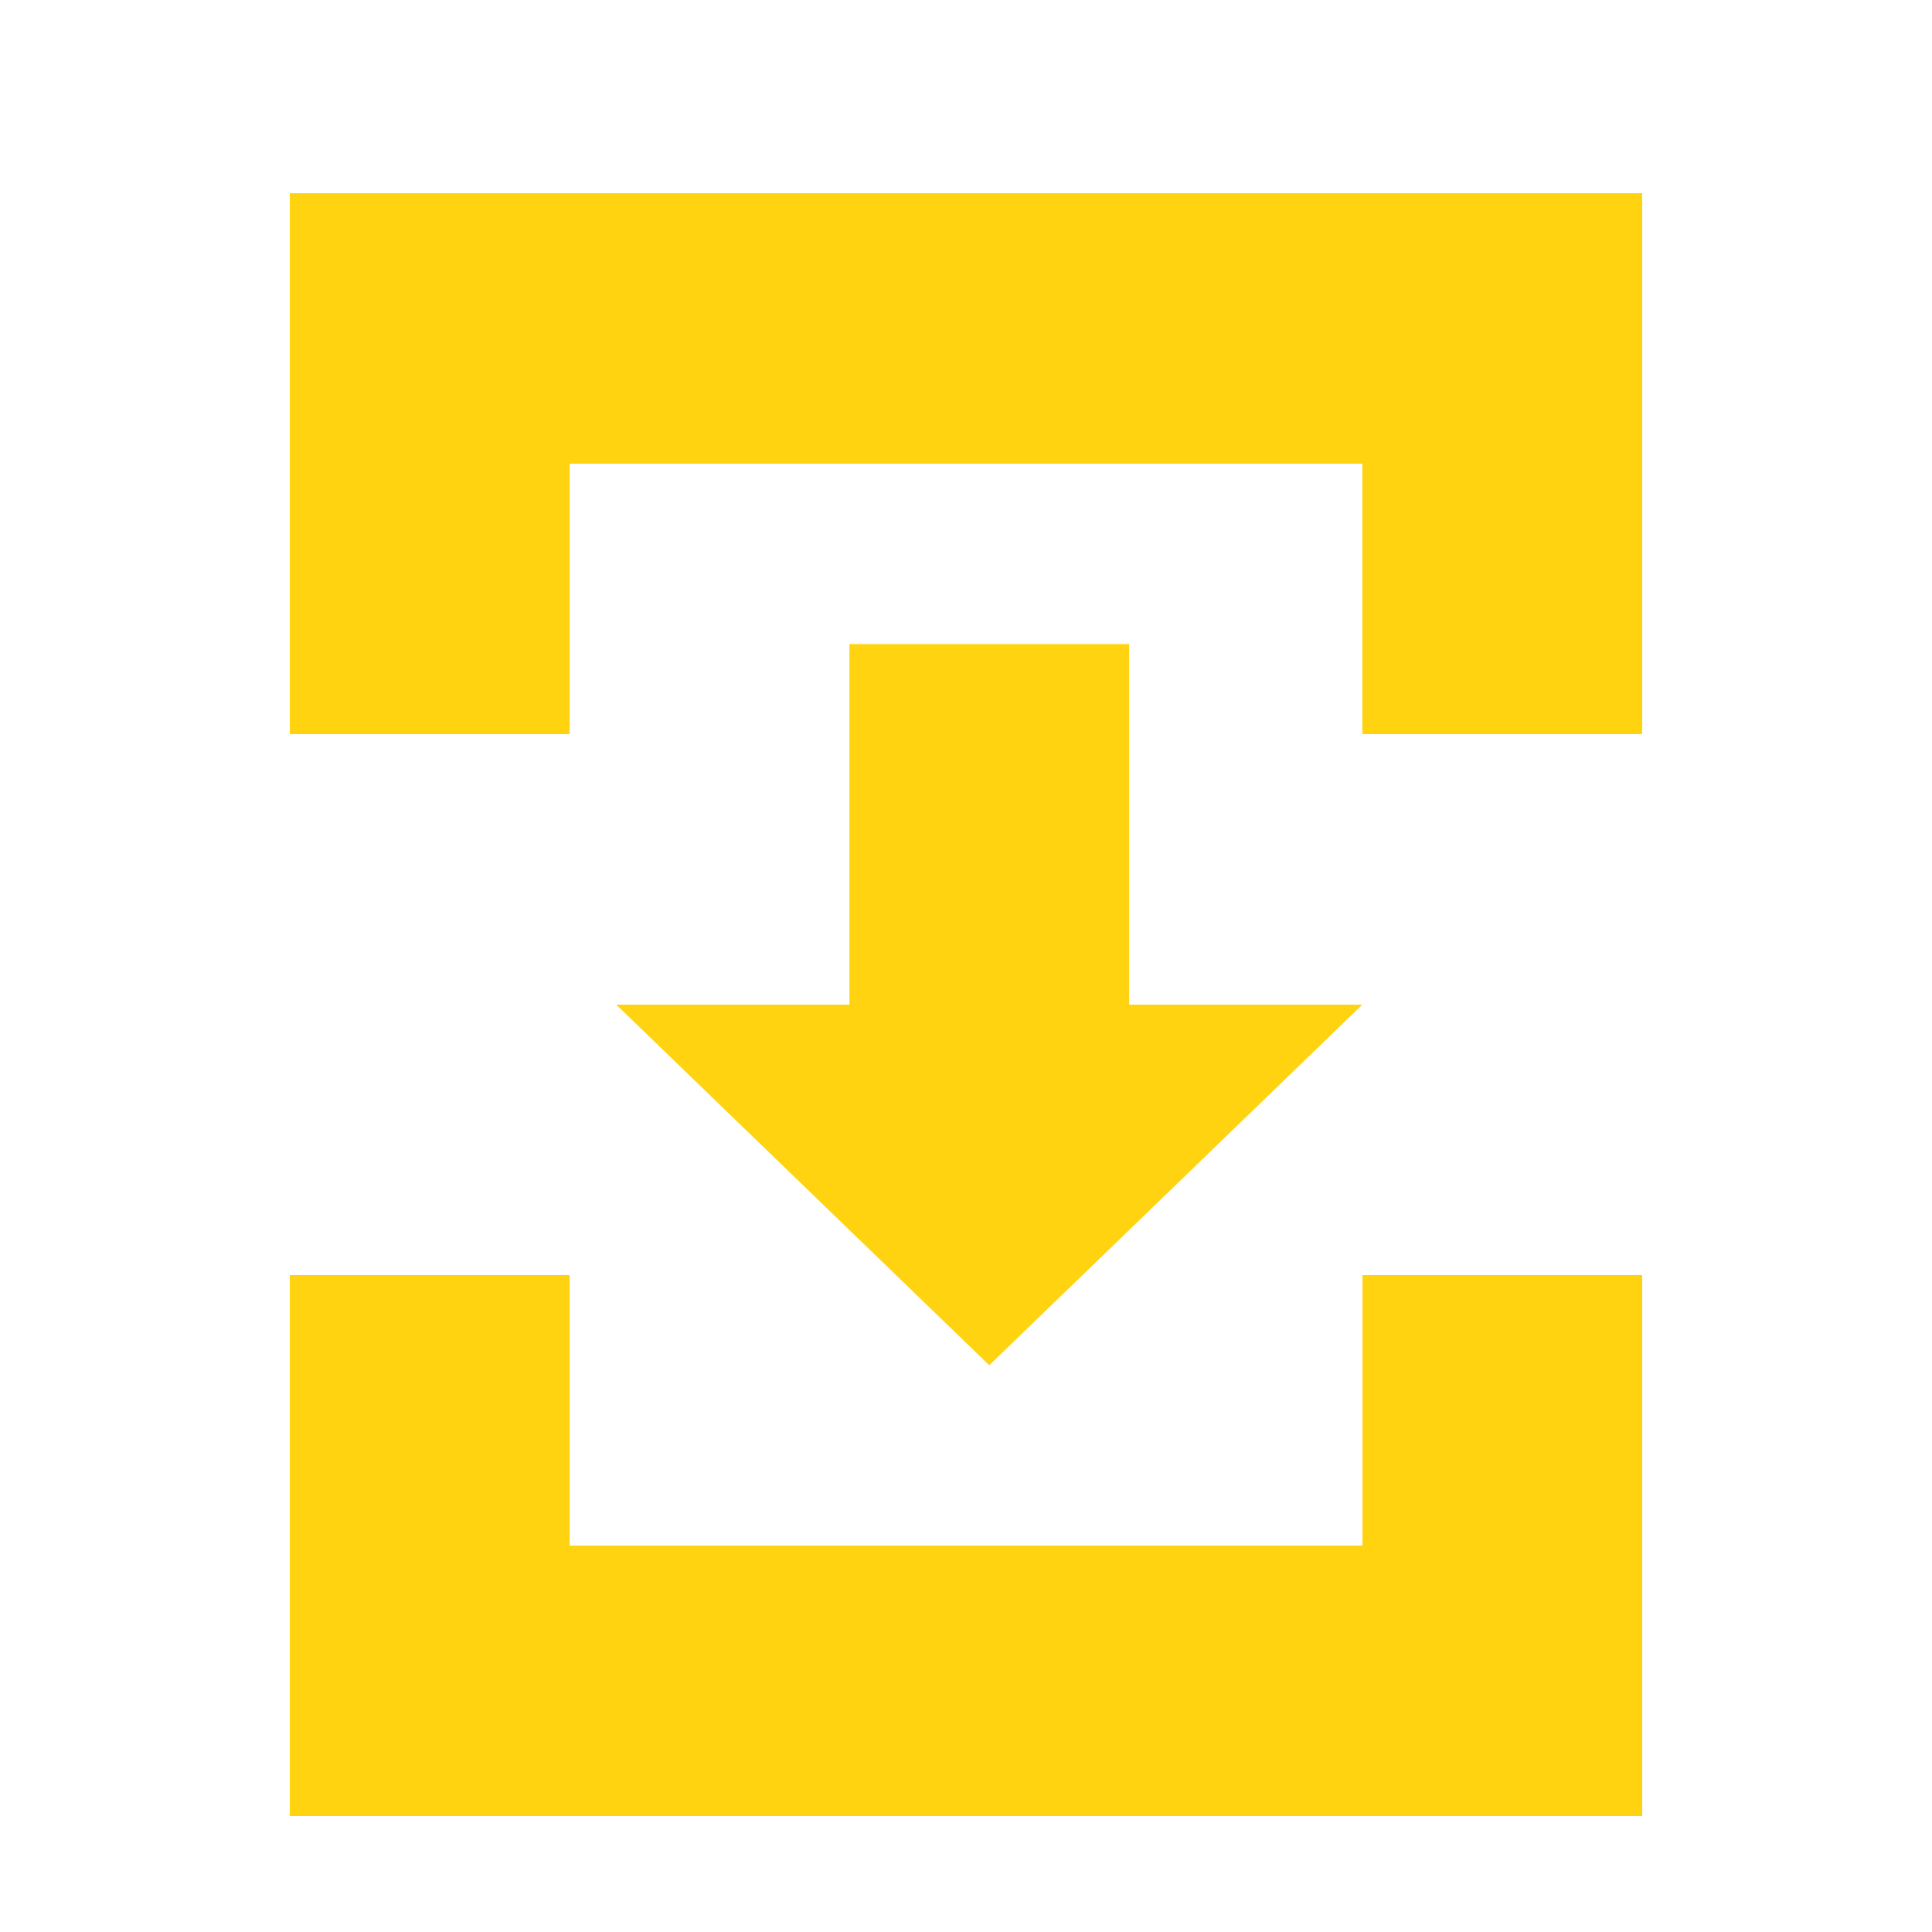 <svg width="20" height="20" viewBox="0 0 20 20" fill="none" xmlns="http://www.w3.org/2000/svg">
<path fill-rule="evenodd" clip-rule="evenodd" d="M3 2H17V7.6H14.103V4.8H5.897V7.6H3V2Z" fill="#FFD30F"/>
<path fill-rule="evenodd" clip-rule="evenodd" d="M17 18.8L3 18.8L3 13.2L5.897 13.2L5.897 16L14.104 16L14.104 13.2L17 13.2L17 18.8Z" fill="#FFD30F"/>
<path d="M14.103 10.4H11.689V6.667H8.793V10.4H6.379L10.241 14.133L14.103 10.4Z" fill="#FFD30F"/>
</svg>
